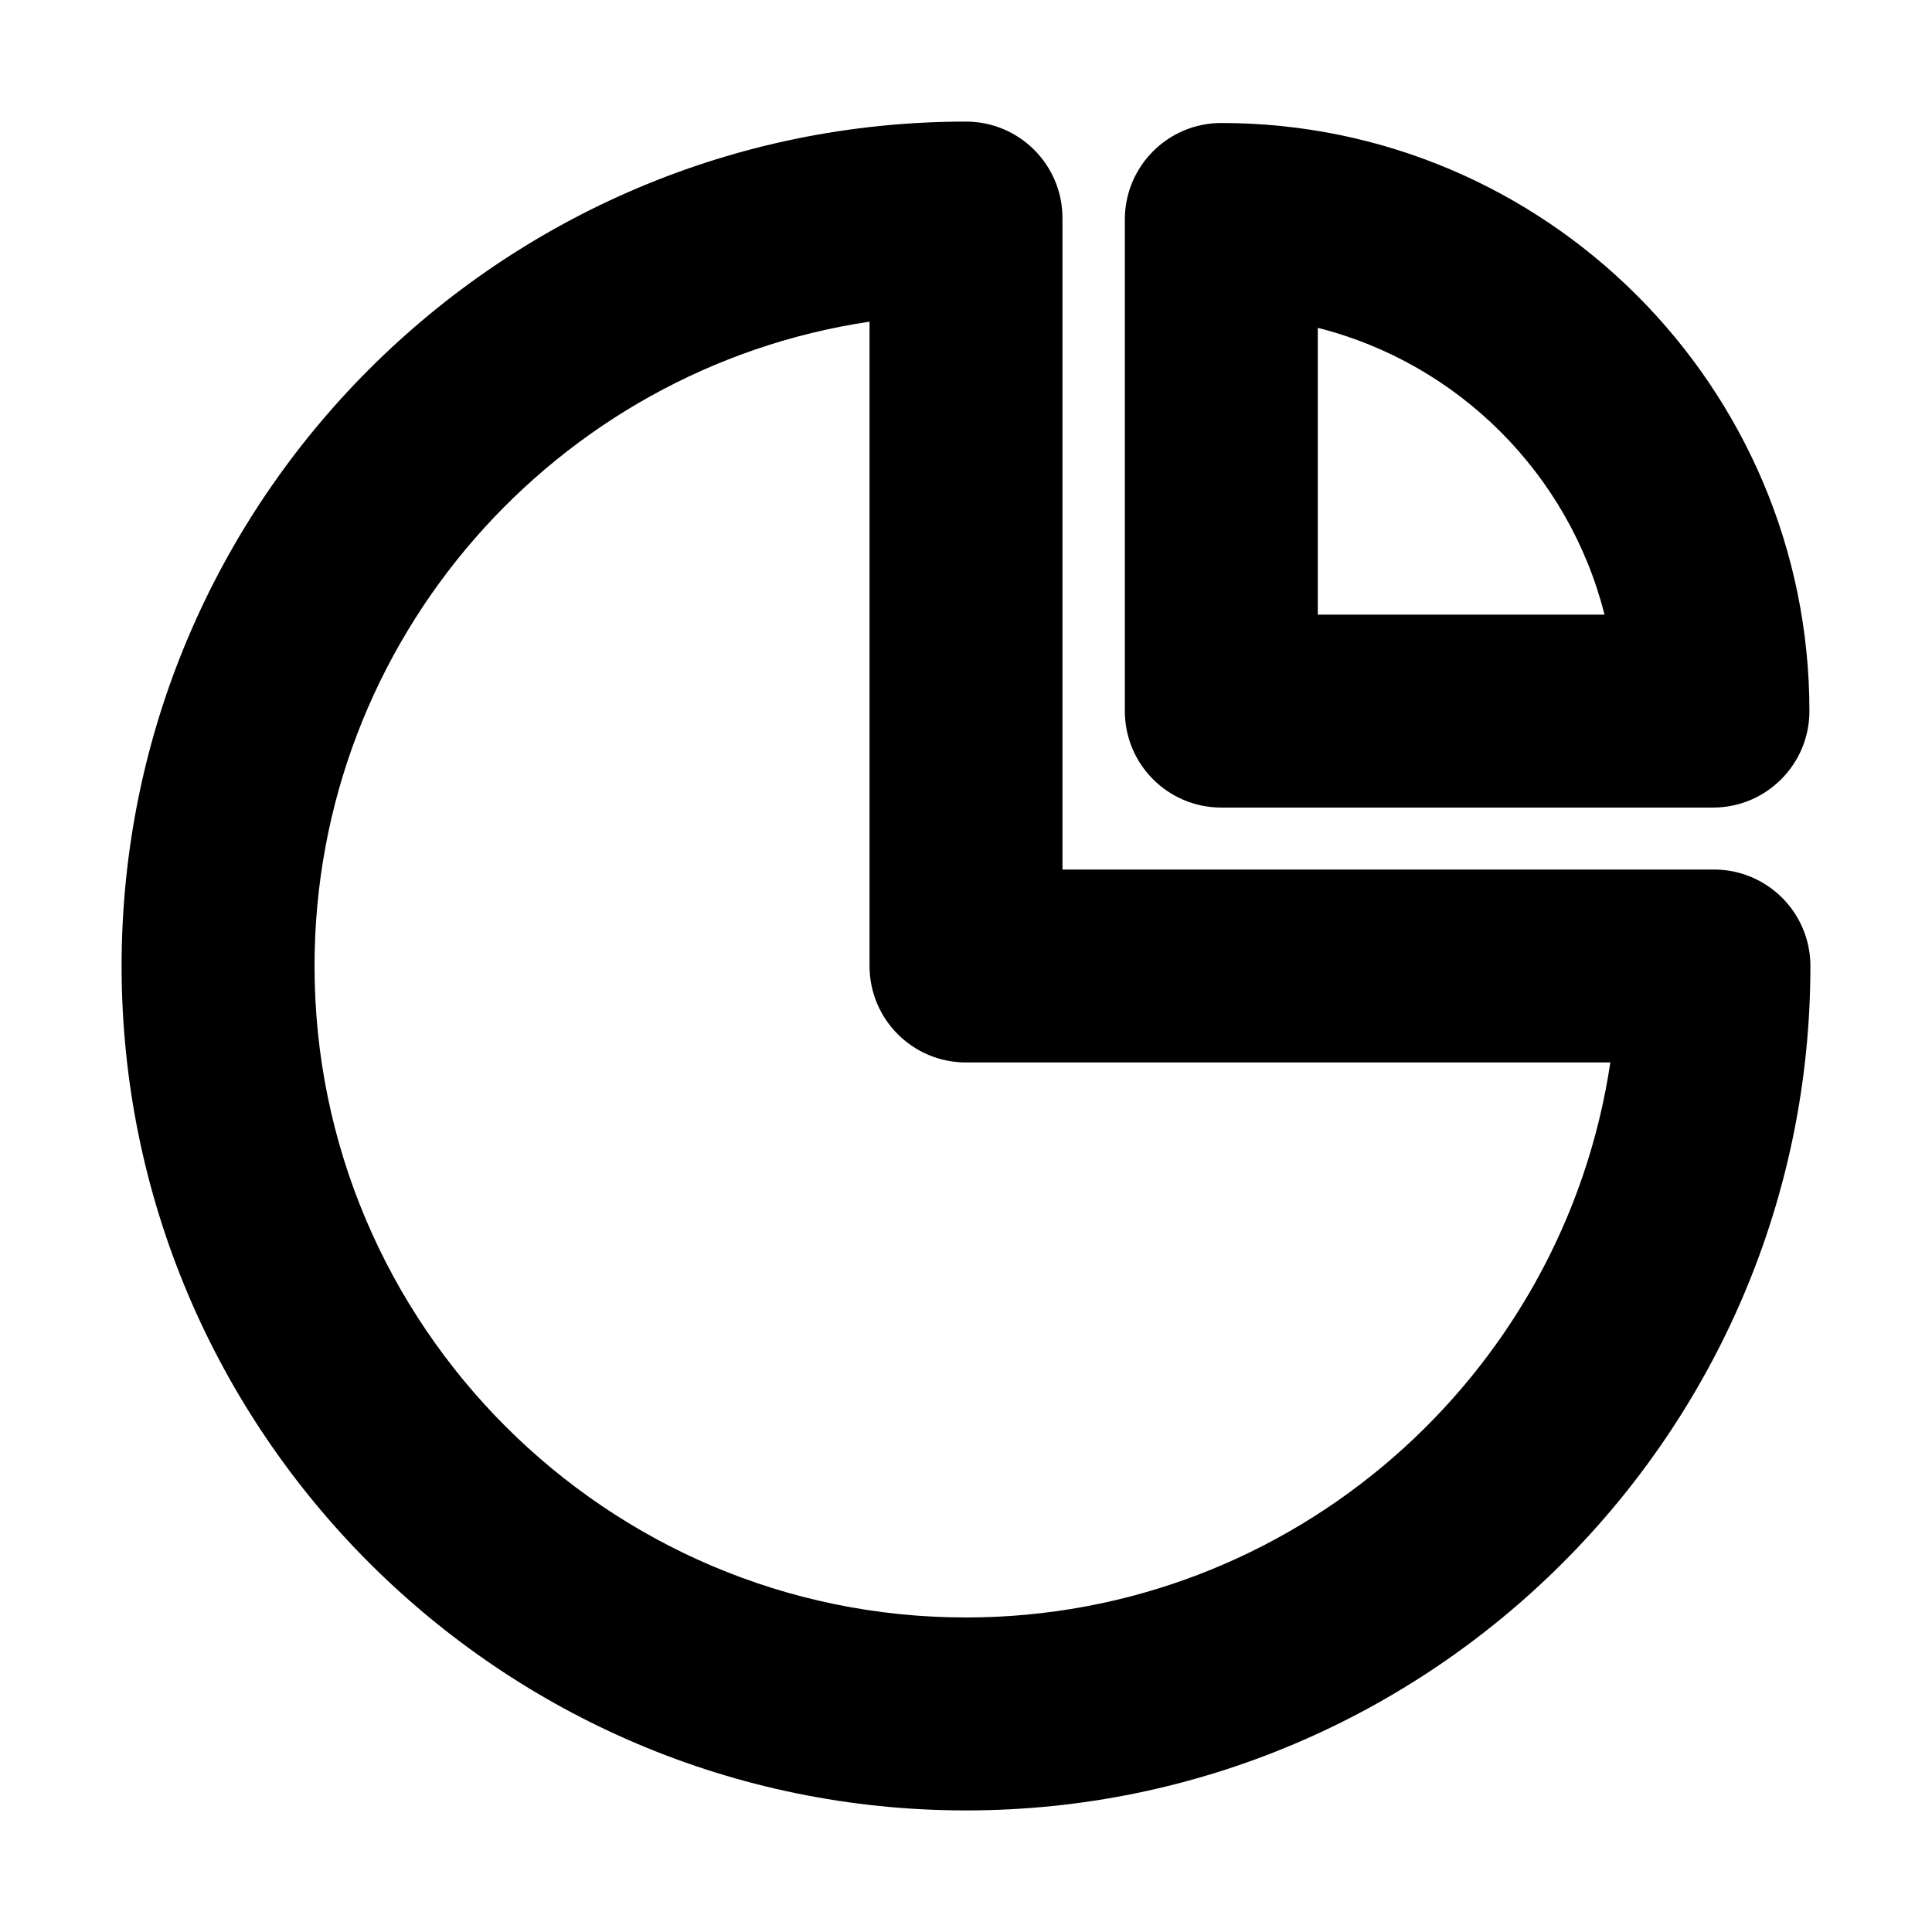 <svg t="1642234774081" class="icon" viewBox="0 0 1024 1024" version="1.1" xmlns="http://www.w3.org/2000/svg" p-id="2846" width="64" height="64"><path d="M908.42 460.87H563.13V115.58c0-28.24-22.89-51.13-51.13-51.13C265.22 64.44 64.45 265.22 64.45 512S265.22 959.56 512 959.56 959.55 758.78 959.55 512c0-28.24-22.89-51.13-51.13-51.13zM512 857.29c-190.39 0-345.29-154.9-345.29-345.29 0-173.02 127.93-316.73 294.16-341.51V512c0 28.24 22.89 51.13 51.13 51.13h341.51C828.73 729.36 685.02 857.29 512 857.29z" p-id="2847"></path><path d="M647.33 428.03H907.9c28.24 0 51.13-22.89 51.13-51.13 0-171.88-139.83-311.71-311.71-311.71-28.24 0-51.13 22.89-51.13 51.13V376.9c0 28.24 22.89 51.13 51.14 51.13z m203.09-102.26H698.46v-152c74.48 18.75 133.2 77.52 151.96 152z" p-id="2848"></path></svg>
